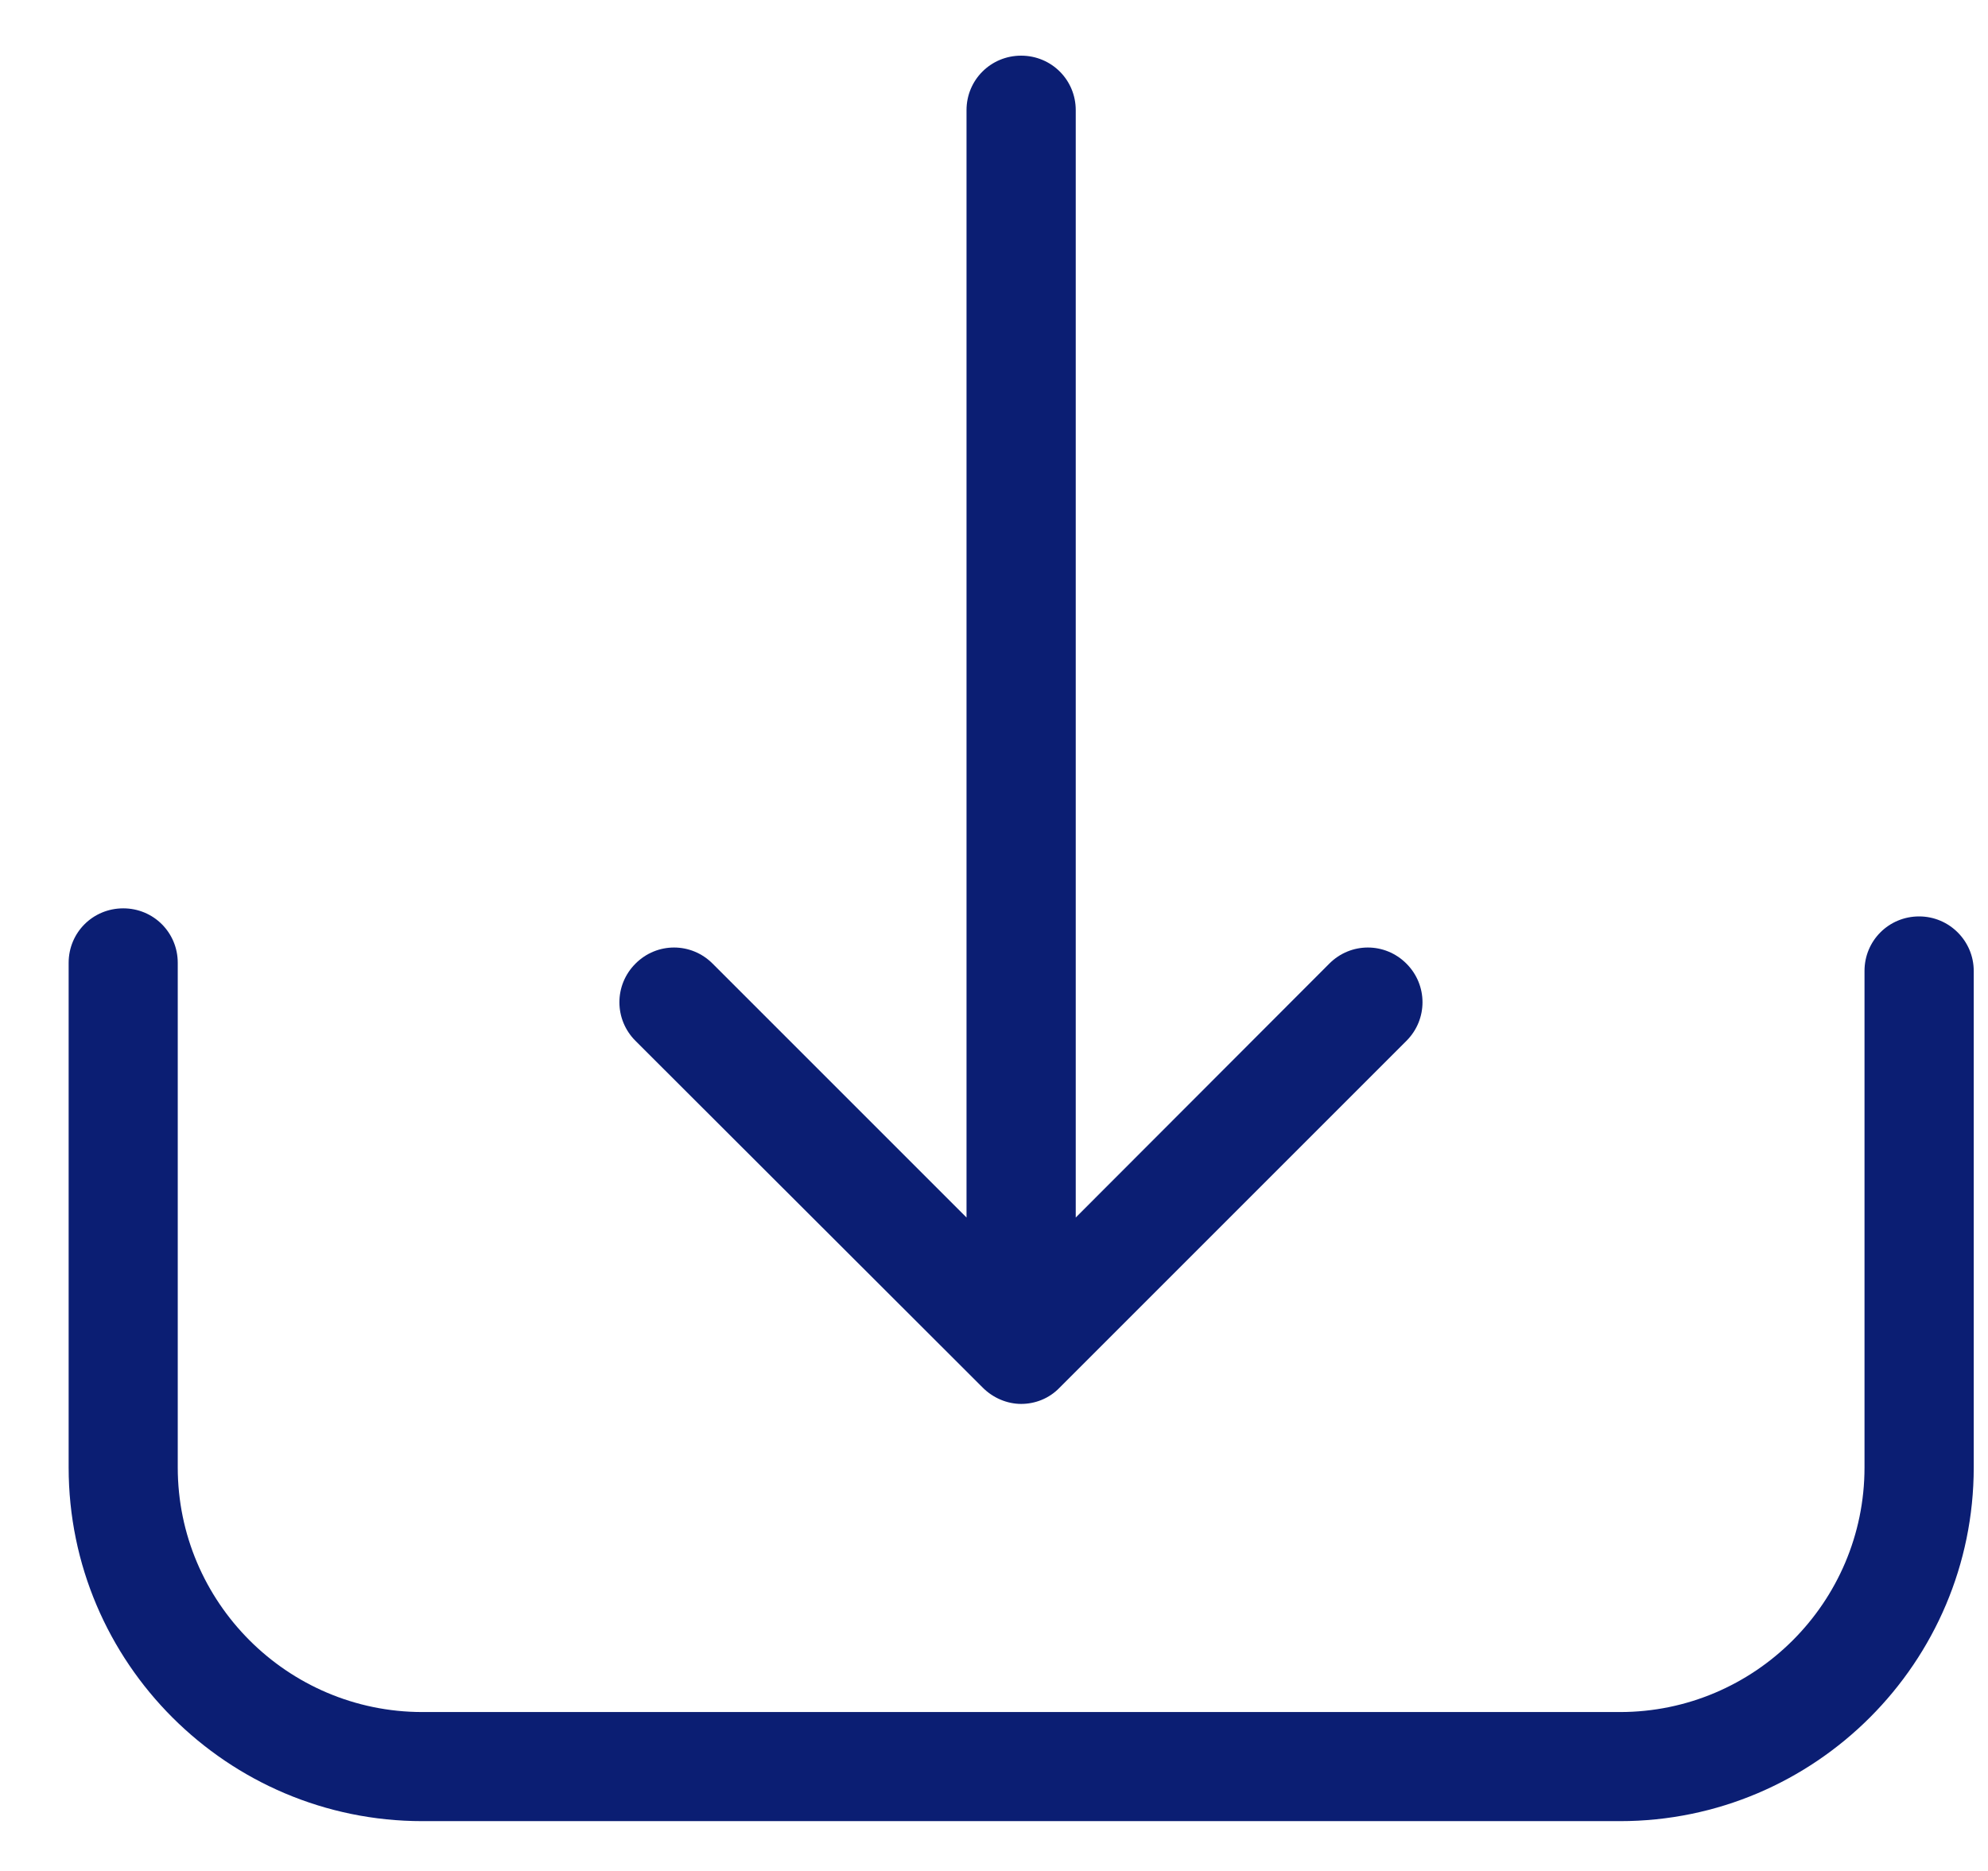 <svg width="17" height="16" viewBox="0 0 17 16" fill="none" xmlns="http://www.w3.org/2000/svg">
<path d="M16.411 7.837C16.152 7.837 15.944 8.044 15.944 8.303V12.549C15.944 13.704 15.004 14.641 13.853 14.641H3.612C2.457 14.641 1.52 13.7 1.52 12.549V8.234C1.52 7.975 1.313 7.768 1.054 7.768C0.794 7.768 0.587 7.975 0.587 8.234V12.549C0.587 14.219 1.946 15.574 3.612 15.574H13.853C15.522 15.574 16.878 14.215 16.878 12.549V8.303C16.878 8.048 16.67 7.837 16.411 7.837Z" fill="#0B1E73"/>
<path d="M8.404 11.867C8.494 11.957 8.615 12.006 8.732 12.006C8.85 12.006 8.971 11.961 9.061 11.867L12.027 8.901C12.21 8.718 12.21 8.424 12.027 8.241C11.844 8.057 11.55 8.057 11.367 8.241L9.199 10.412V0.942C9.199 0.683 8.991 0.476 8.732 0.476C8.473 0.476 8.265 0.683 8.265 0.942V10.412L6.094 8.241C5.911 8.057 5.617 8.057 5.434 8.241C5.251 8.424 5.251 8.718 5.434 8.901L8.404 11.867Z" fill="#0B1E73"/>
</svg>

